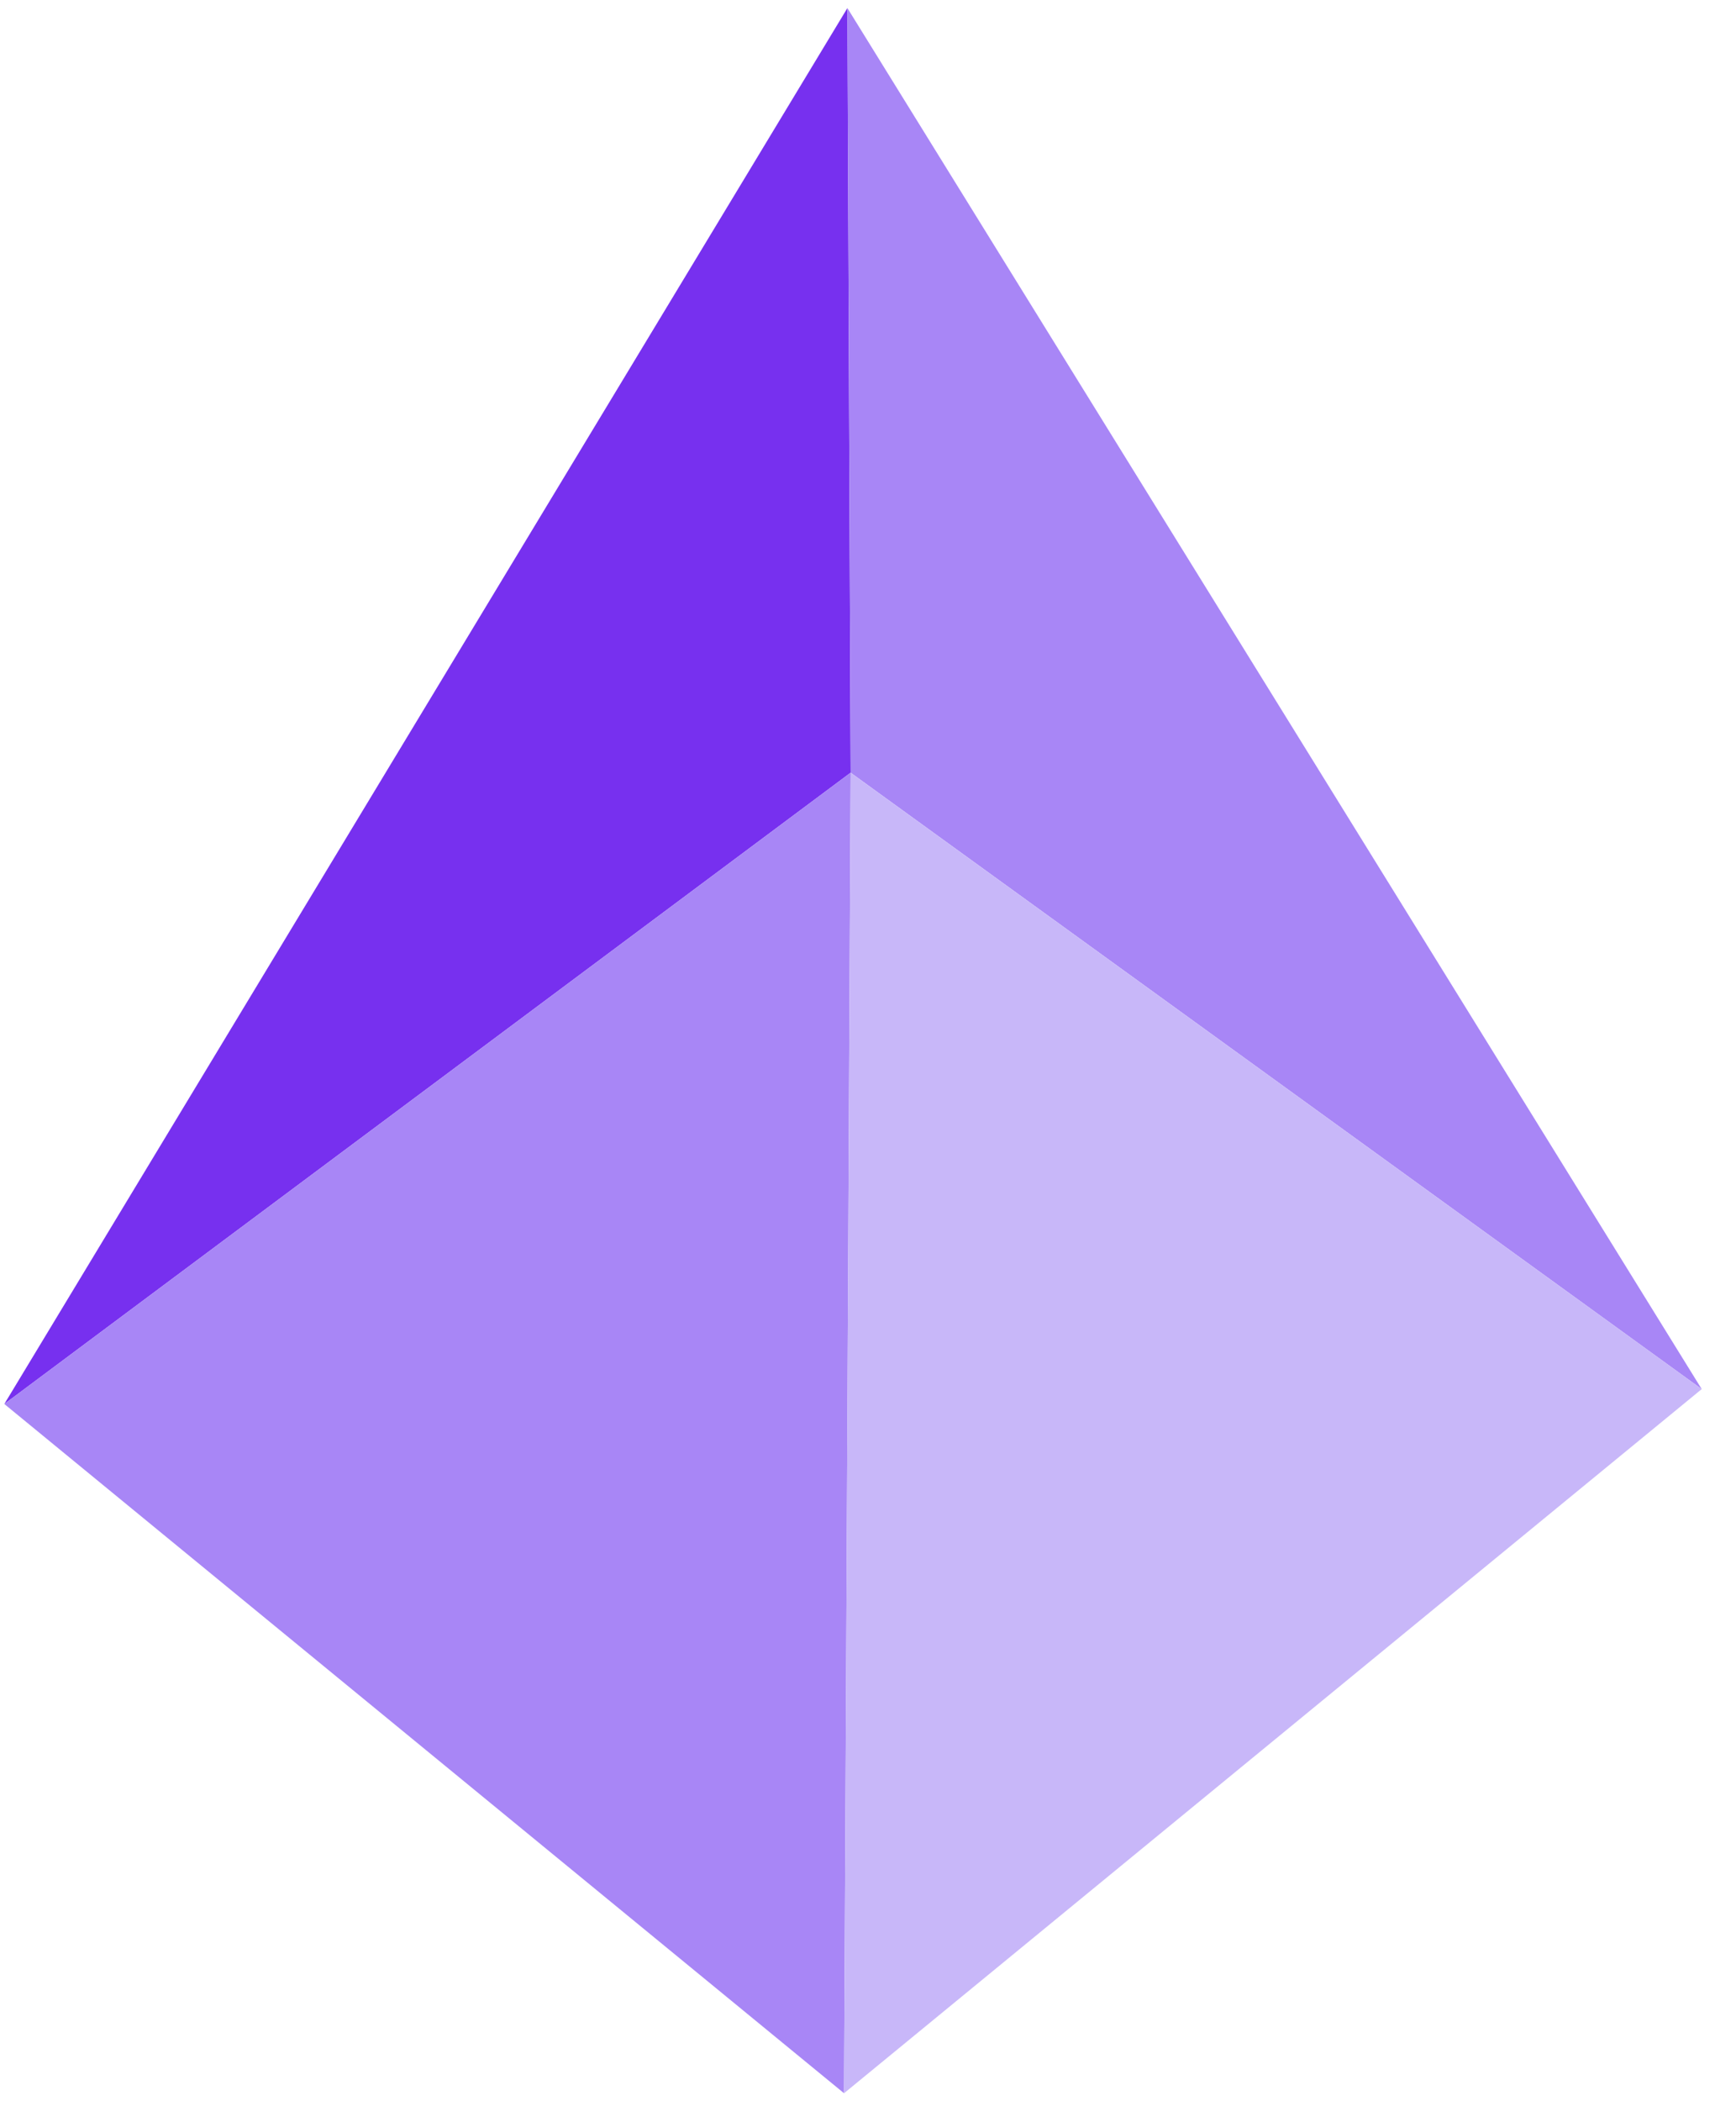 <?xml version="1.0" encoding="UTF-8" standalone="no"?>
<!-- Created with Inkscape (http://www.inkscape.org/) -->

<svg
   xmlns:dc="http://purl.org/dc/elements/1.1/"
   xmlns:cc="http://creativecommons.org/ns#"
   xmlns:rdf="http://www.w3.org/1999/02/22-rdf-syntax-ns#"
   xmlns:svg="http://www.w3.org/2000/svg"
   xmlns="http://www.w3.org/2000/svg"
   xmlns:sodipodi="http://sodipodi.sourceforge.net/DTD/sodipodi-0.dtd"
   xmlns:inkscape="http://www.inkscape.org/namespaces/inkscape"
   width="52.917mm"
   height="64.029mm"
   viewBox="0 0 52.917 64.029"
   version="1.1"
   id="svg8"
   inkscape:version="0.92.5 (2060ec1f9f, 2020-04-08)"
   sodipodi:docname="bits.svg">
  <defs
     id="defs2" />
  <sodipodi:namedview
     id="base"
     pagecolor="#ffffff"
     bordercolor="#666666"
     borderopacity="1.0"
     inkscape:pageopacity="0.0"
     inkscape:pageshadow="2"
     inkscape:zoom="1.4142136"
     inkscape:cx="344.28015"
     inkscape:cy="-15.492346"
     inkscape:document-units="mm"
     inkscape:current-layer="g826"
     showgrid="false"
     inkscape:window-width="2560"
     inkscape:window-height="1440"
     inkscape:window-x="1080"
     inkscape:window-y="1080"
     inkscape:window-maximized="0" />
  <g
     inkscape:label="Layer 1"
     inkscape:groupmode="layer"
     id="layer1"
     transform="translate(-110.766,-16.957)">
    <g
       id="g826"
       transform="translate(-7.371,-11.434)">
      <path
         style="fill:#7730ef;fill-opacity:1;stroke:none;stroke-width:0.265px;stroke-linecap:butt;stroke-linejoin:miter;stroke-opacity:1"
         d="m 118.269,71.179 25.797,-19.24 -0.098,-23.303 z"
         id="path836"
         inkscape:connector-curvature="0" />
      <path
         style="fill:#a886f6;fill-opacity:1;stroke:none;stroke-width:0.265px;stroke-linecap:butt;stroke-linejoin:miter;stroke-opacity:1"
         d="M 144.066,51.939 170.009,70.725 143.967,28.636 Z"
         id="path838"
         inkscape:connector-curvature="0"
         sodipodi:nodetypes="cccc" />
      <path
         style="fill:#a886f6;fill-opacity:1;stroke:none;stroke-width:0.265px;stroke-linecap:butt;stroke-linejoin:miter;stroke-opacity:1"
         d="m 118.269,71.179 25.596,21.005 0.201,-40.245 z"
         id="path840"
         inkscape:connector-curvature="0" />
      <path
         style="fill:#c8b7f9;fill-opacity:1;stroke:none;stroke-width:0.265px;stroke-linecap:butt;stroke-linejoin:miter;stroke-opacity:1"
         d="m 170.009,70.725 -26.145,21.46 0.201,-40.245 z"
         id="path842"
         inkscape:connector-curvature="0" />
    </g>
  </g>
</svg>
